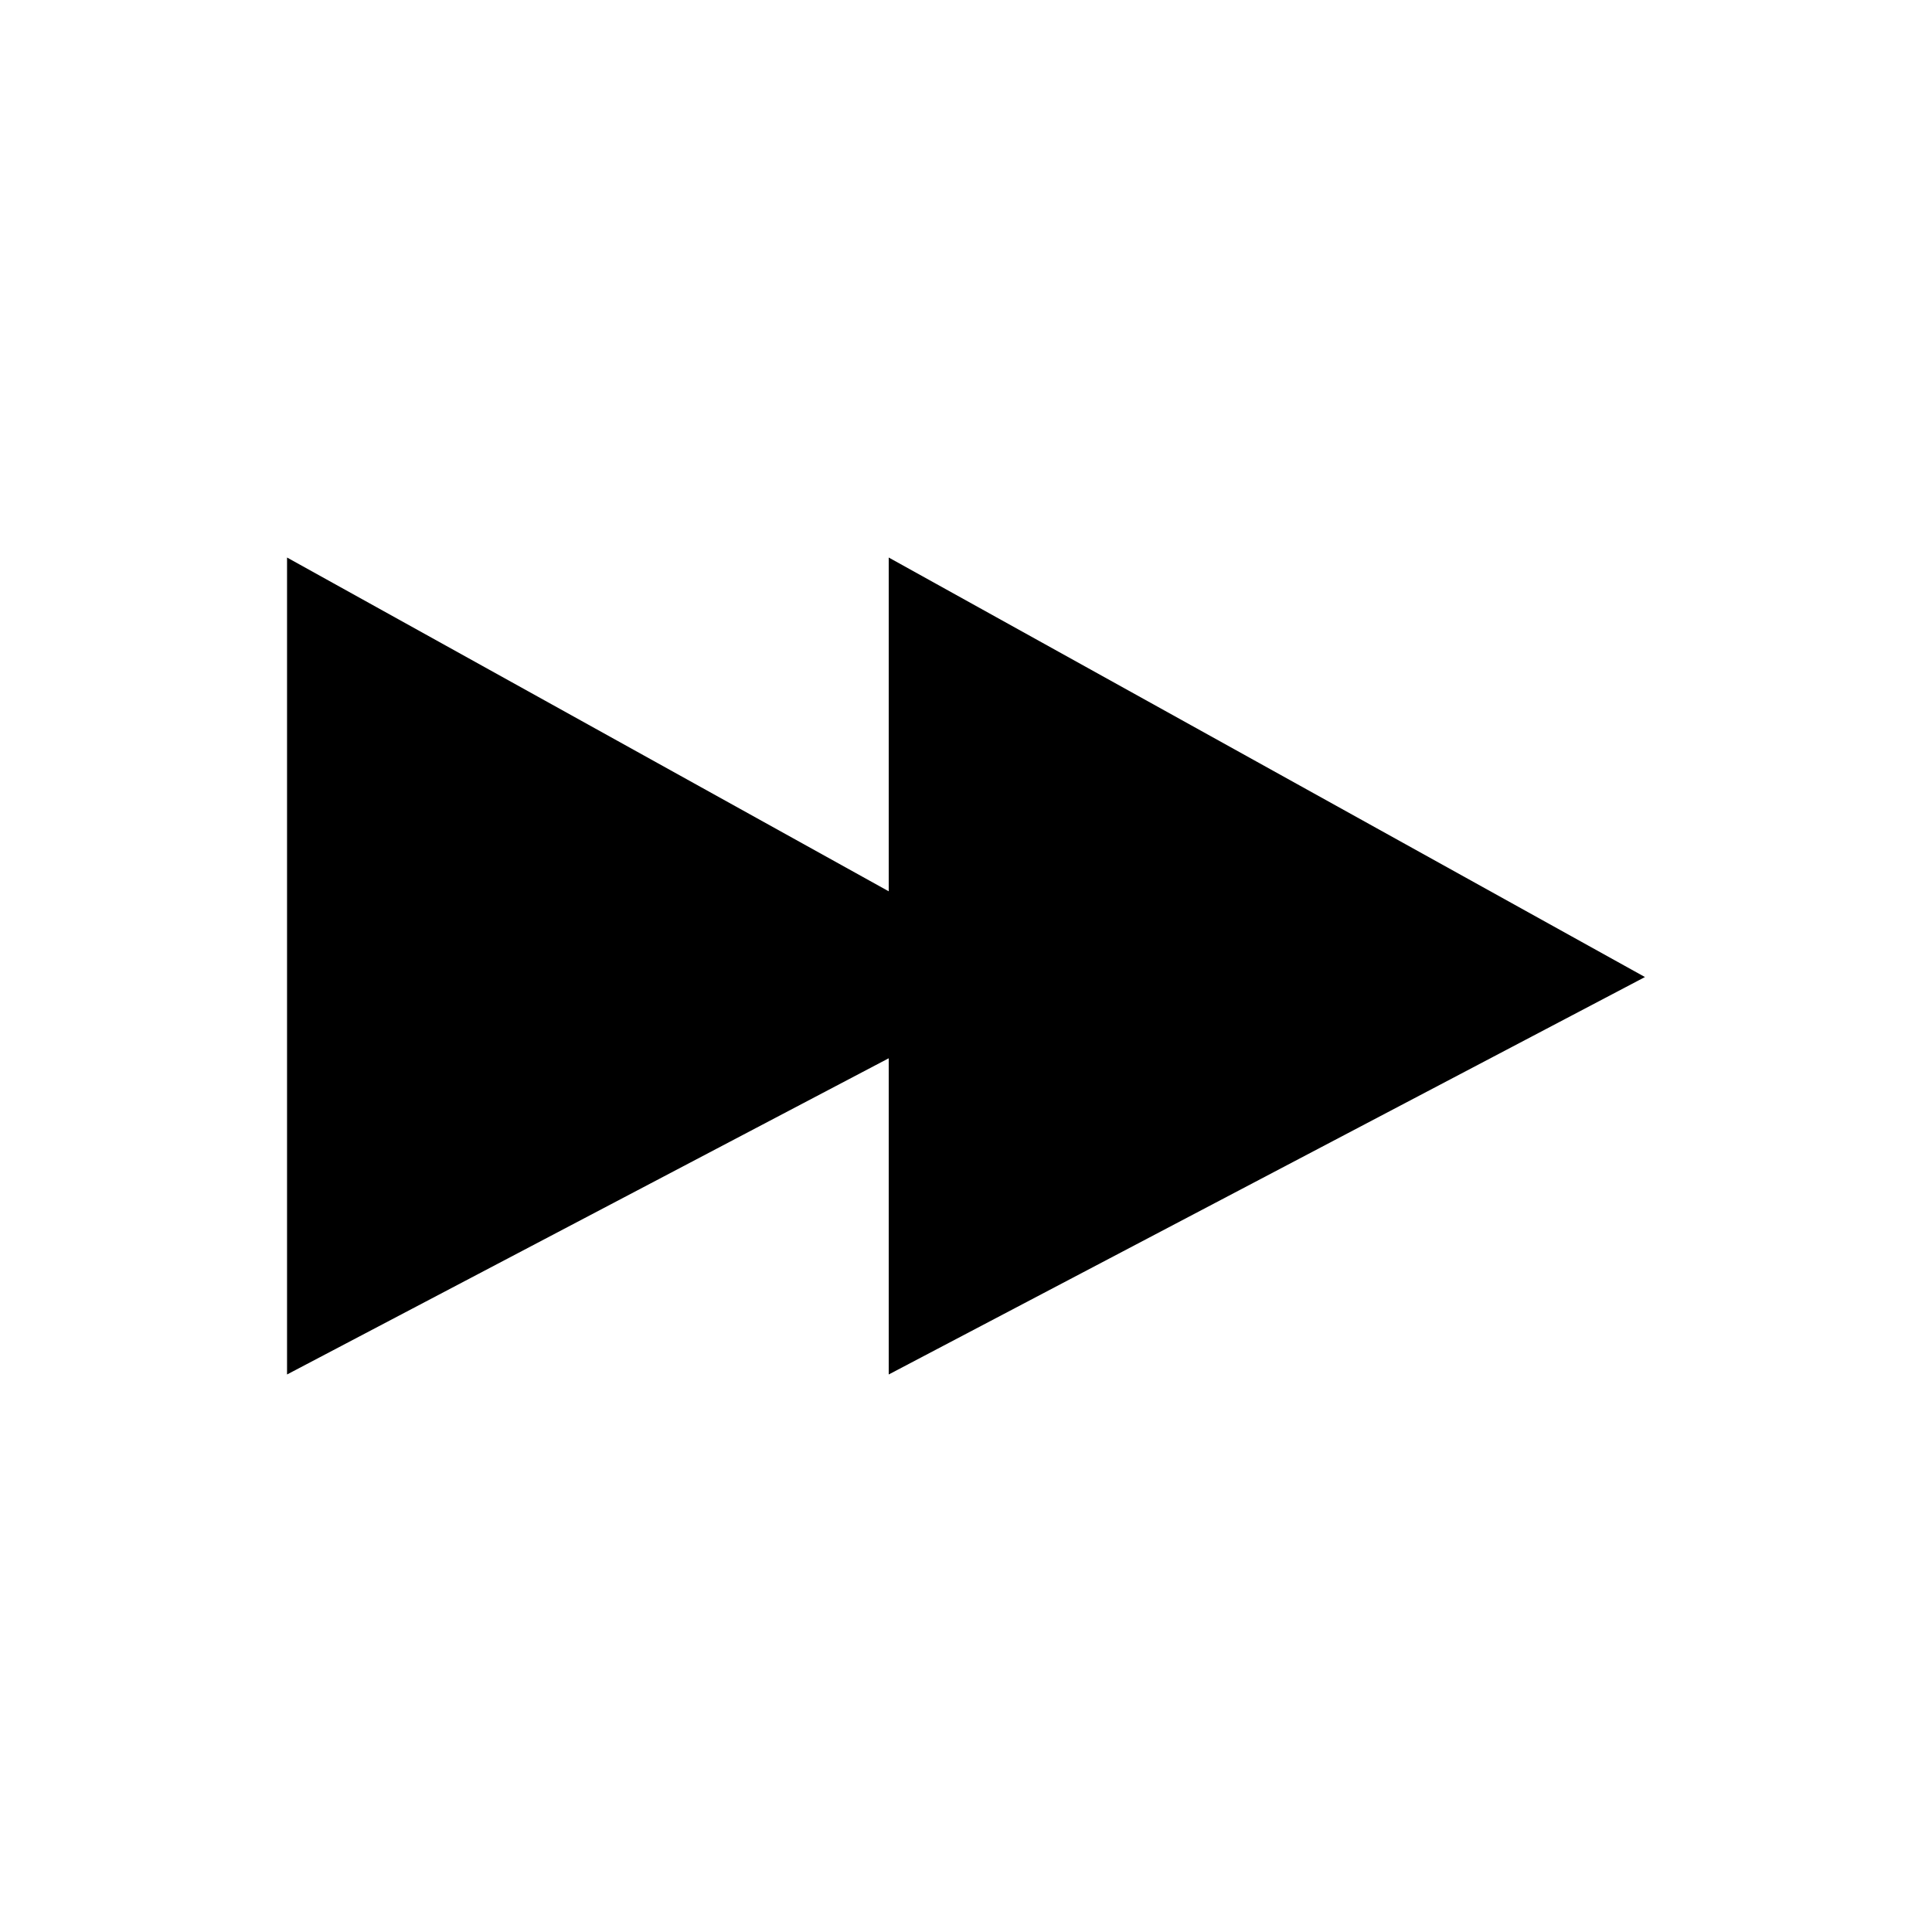 <?xml version="1.0" encoding="utf-8"?>
<!-- Generator: Adobe Illustrator 19.1.0, SVG Export Plug-In . SVG Version: 6.00 Build 0)  -->
<svg version="1.1" xmlns="http://www.w3.org/2000/svg" xmlns:xlink="http://www.w3.org/1999/xlink" x="0px" y="0px"
	 viewBox="0 0 35 35" style="enable-background:new 0 0 35 35;" xml:space="preserve">
<style type="text/css">
	.st0{display:none;}
	.st1{display:inline;}
</style>
<g id="Layer_1" class="st0">
	<g class="st1">
		<rect x="9.2" y="6.4" width="5.8" height="22.1"/>
		<g>
			<rect x="20" y="6.4" width="5.8" height="22.1"/>
		</g>
	</g>
	<g class="st1">
		<polyline points="121.5,24.8 135.3,32.4 121.5,39.5 		"/>
		<polyline points="132.5,24.8 146.2,32.4 132.5,39.5 		"/>
	</g>
	<g class="st1">
		<polyline points="28.9,39.7 15.1,32.1 28.9,25 		"/>
		<polyline points="17.9,39.7 4.2,32.1 17.9,25 		"/>
	</g>
</g>
<g id="Layer_2">
	<g>
		<polyline points="5.2,10.1 18.9,17.7 5.2,24.9 		"/>
		<polyline points="16.1,10.1 29.8,17.7 16.1,24.9 		"/>
	</g>
</g>
</svg>
